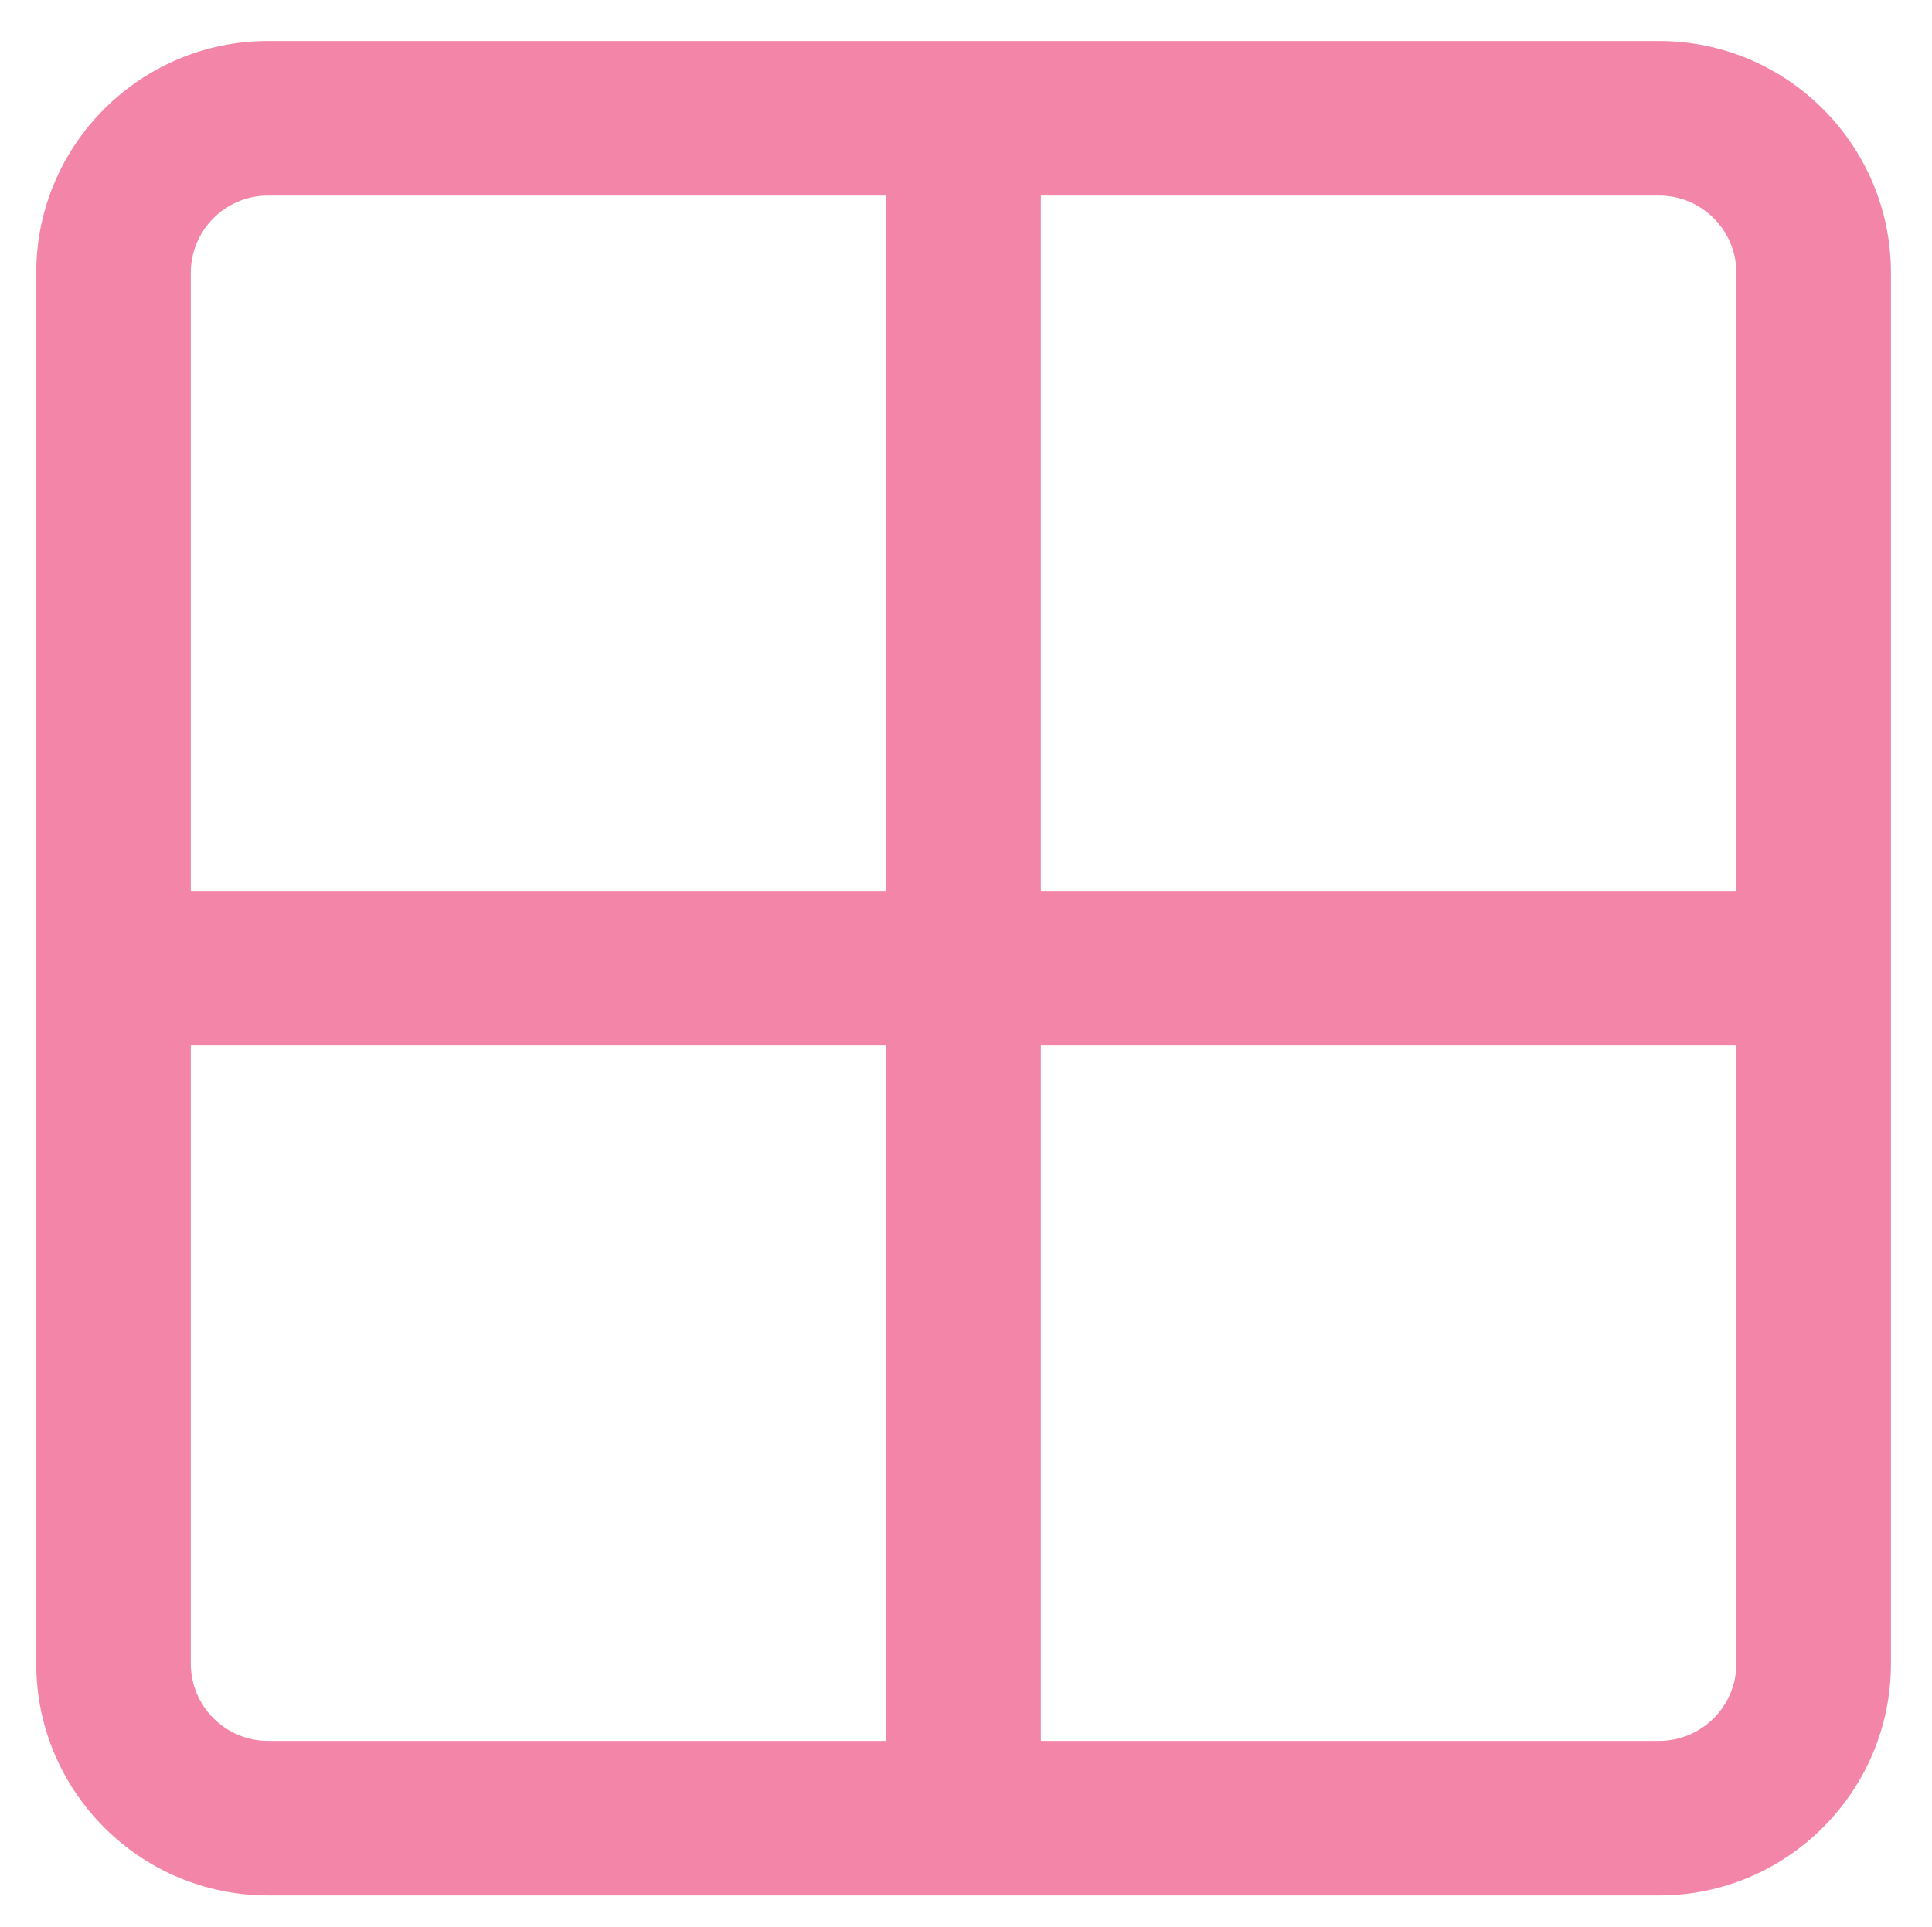 <?xml version="1.0" encoding="utf-8"?>
<!-- Generator: Adobe Illustrator 16.0.3, SVG Export Plug-In . SVG Version: 6.00 Build 0)  -->
<!DOCTYPE svg PUBLIC "-//W3C//DTD SVG 1.1//EN" "http://www.w3.org/Graphics/SVG/1.1/DTD/svg11.dtd">
<svg version="1.1" id="Layer" xmlns="http://www.w3.org/2000/svg" xmlns:xlink="http://www.w3.org/1999/xlink" x="0px" y="0px"
	 width="400px" height="399px" viewBox="56.5 55.5 400 399" enable-background="new 56.5 55.5 400 399" xml:space="preserve">
<path fill="#F385A8" d="M400,64H112c-26.472,0-48,21.528-48,48v288c0,26.472,21.528,48,48,48h288c26.472,0,48-21.528,48-48V112
	C448,85.528,426.472,64,400,64z M416,112v128H272V96h128C408.824,96,416,103.176,416,112z M112,96h128v144H96V112
	C96,103.176,103.176,96,112,96z M96,400V272h144v144H112C103.176,416,96,408.824,96,400z M400,416H272V272h144v128
	C416,408.824,408.824,416,400,416z"/>
</svg>
